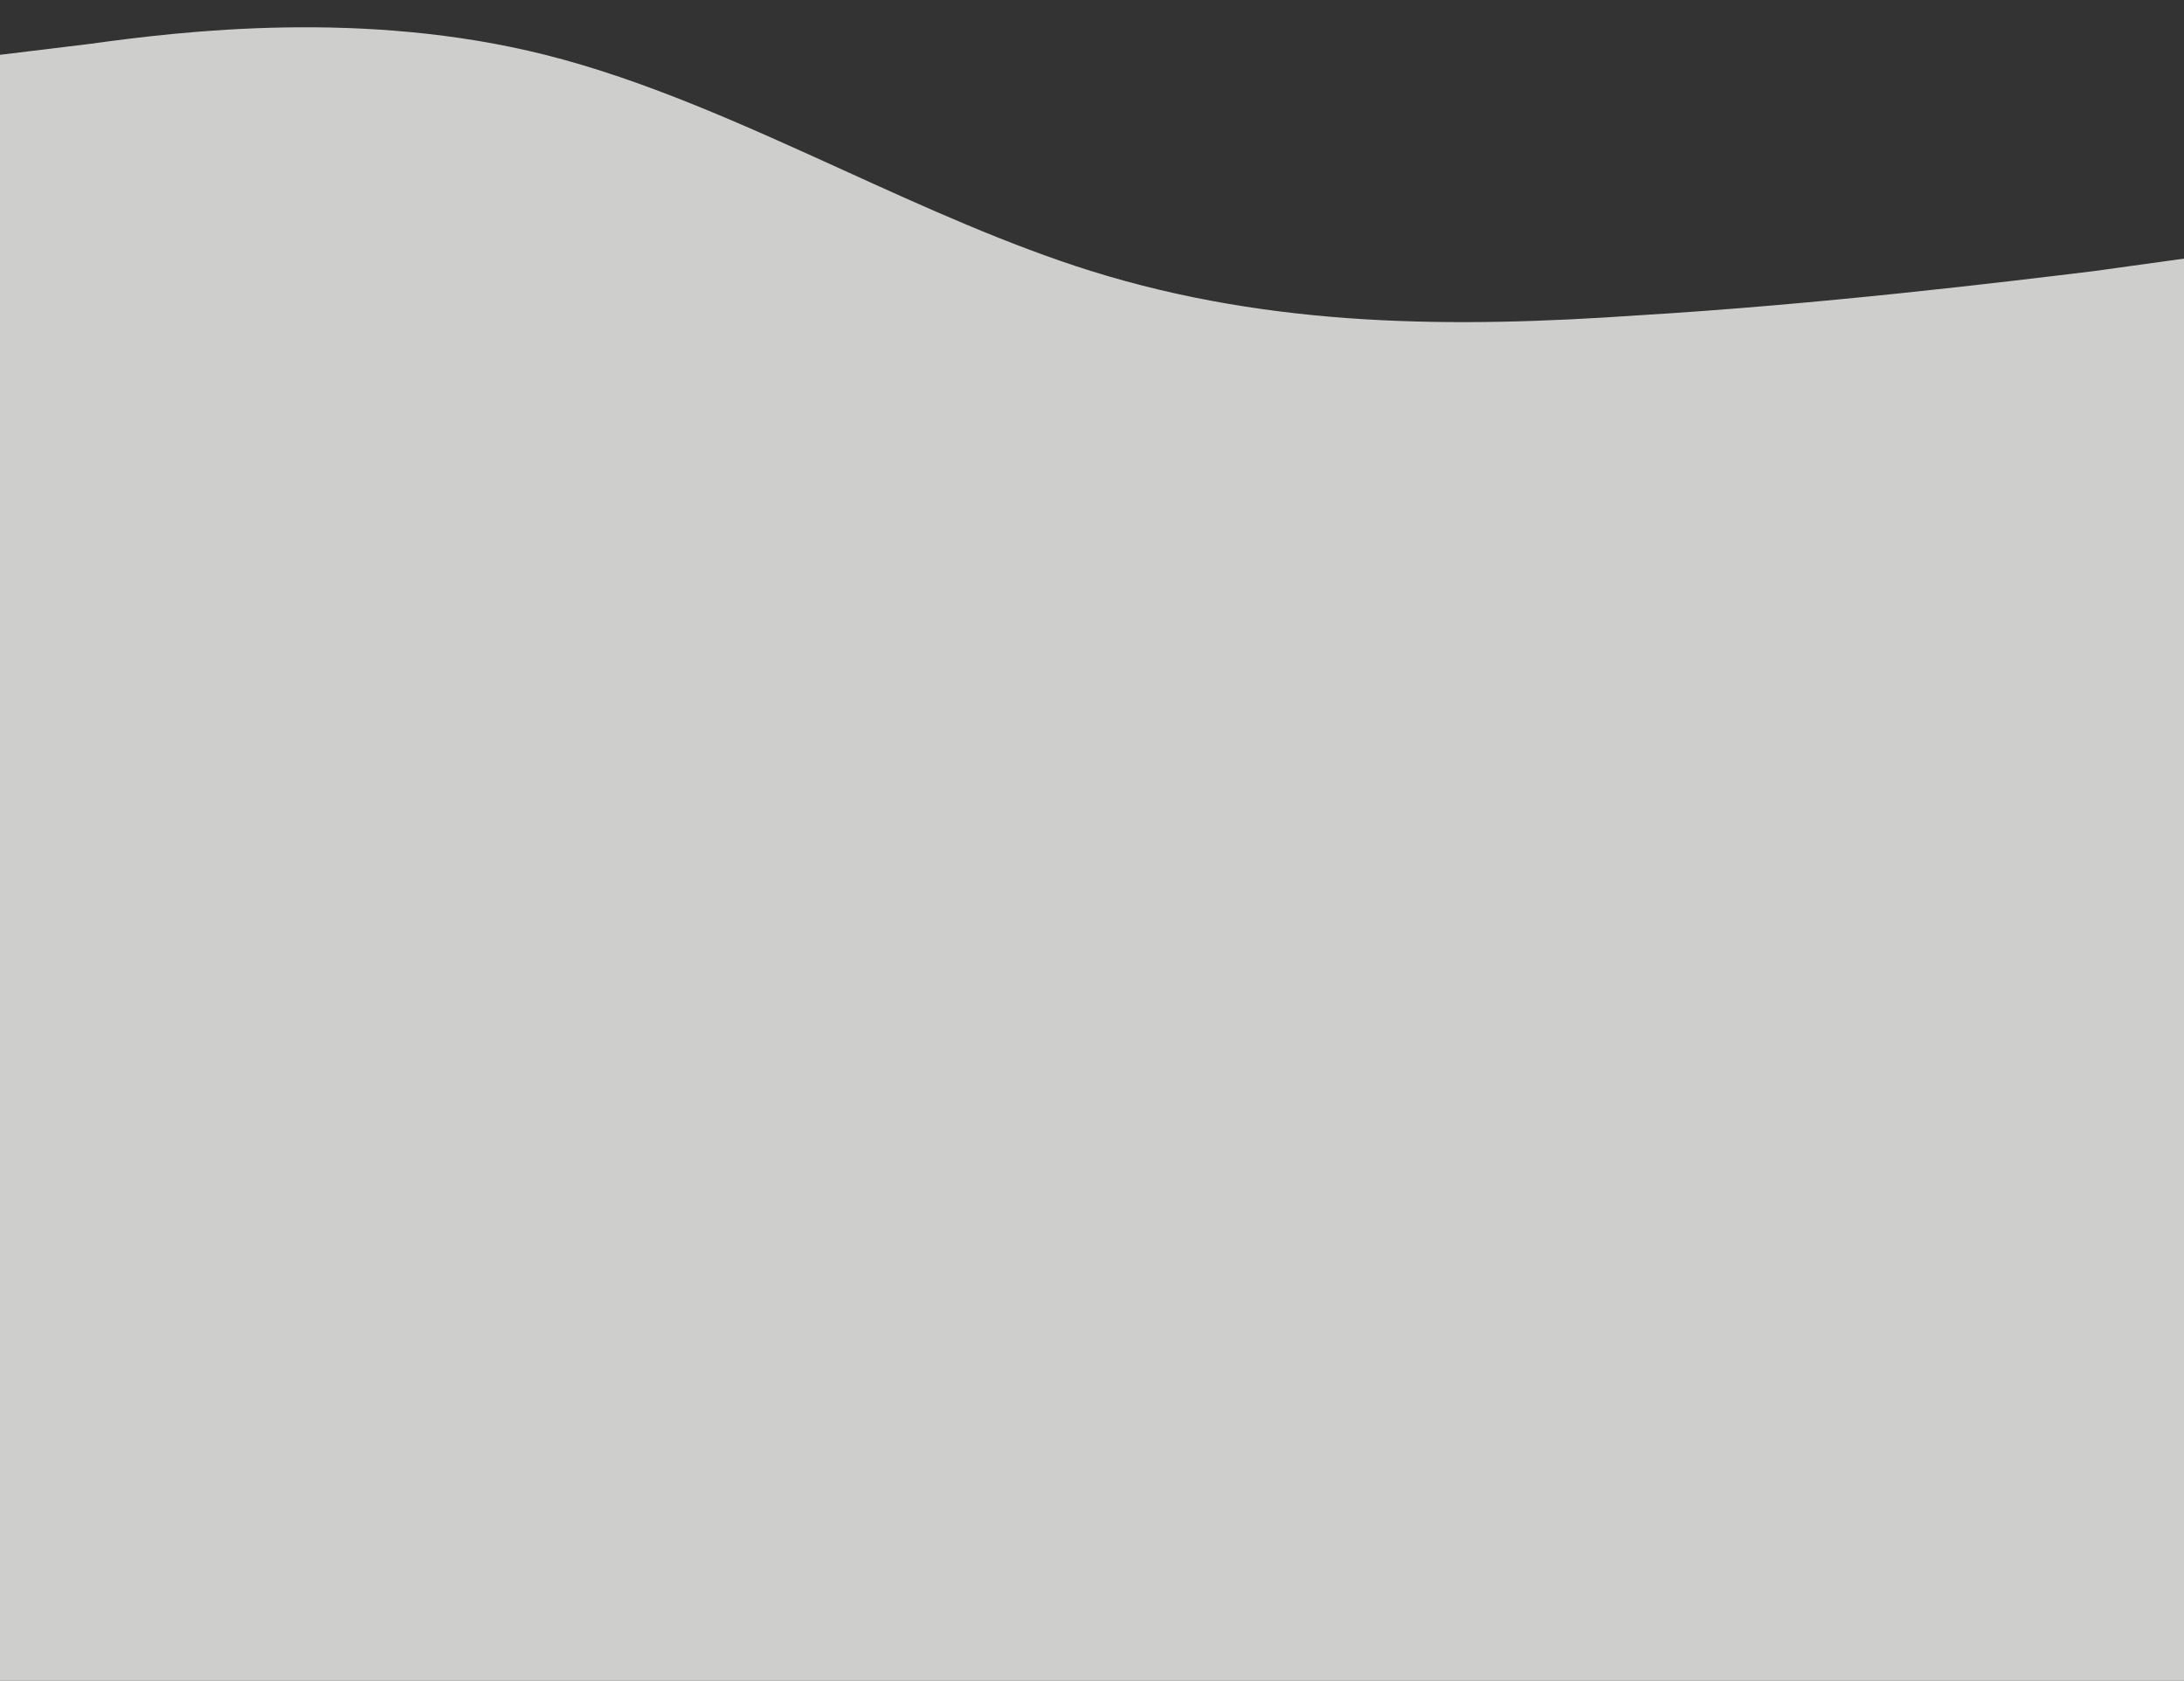 <?xml version="1.0" encoding="utf-8"?>
<!-- Generator: Adobe Illustrator 25.0.1, SVG Export Plug-In . SVG Version: 6.00 Build 0)  -->
<svg version="1.1" id="Слой_1" xmlns="http://www.w3.org/2000/svg" xmlns:xlink="http://www.w3.org/1999/xlink" x="0px" y="0px"
	 viewBox="0 0 1440 1108" style="enable-background:new 0 0 1440 1108;" xml:space="preserve">
<rect x="0" y="0" width="1440" height="1108" fill="#333333" stroke="none"/>
<style type="text/css">
	.st0{fill-rule:evenodd;clip-rule:evenodd;fill:#F5F5F2;fill-opacity:0.8;}
</style>
<g>
	<path class="st0" d="M59.5,28.9l-60,7.3v269.1v0.5V1108H1440V305.9v-0.5V170.5l-60,8.3c-60,7.3-180.1,21.9-300.1,29.1
		c-120,8.3-240.1,8.3-360.1-29.1c-54.7-17.1-109.4-41.9-164.1-66.8c-65.3-29.7-130.7-59.4-196-75.8C239.6,6,119.6,20.6,59.5,28.9z"
		/>
</g>
</svg>
